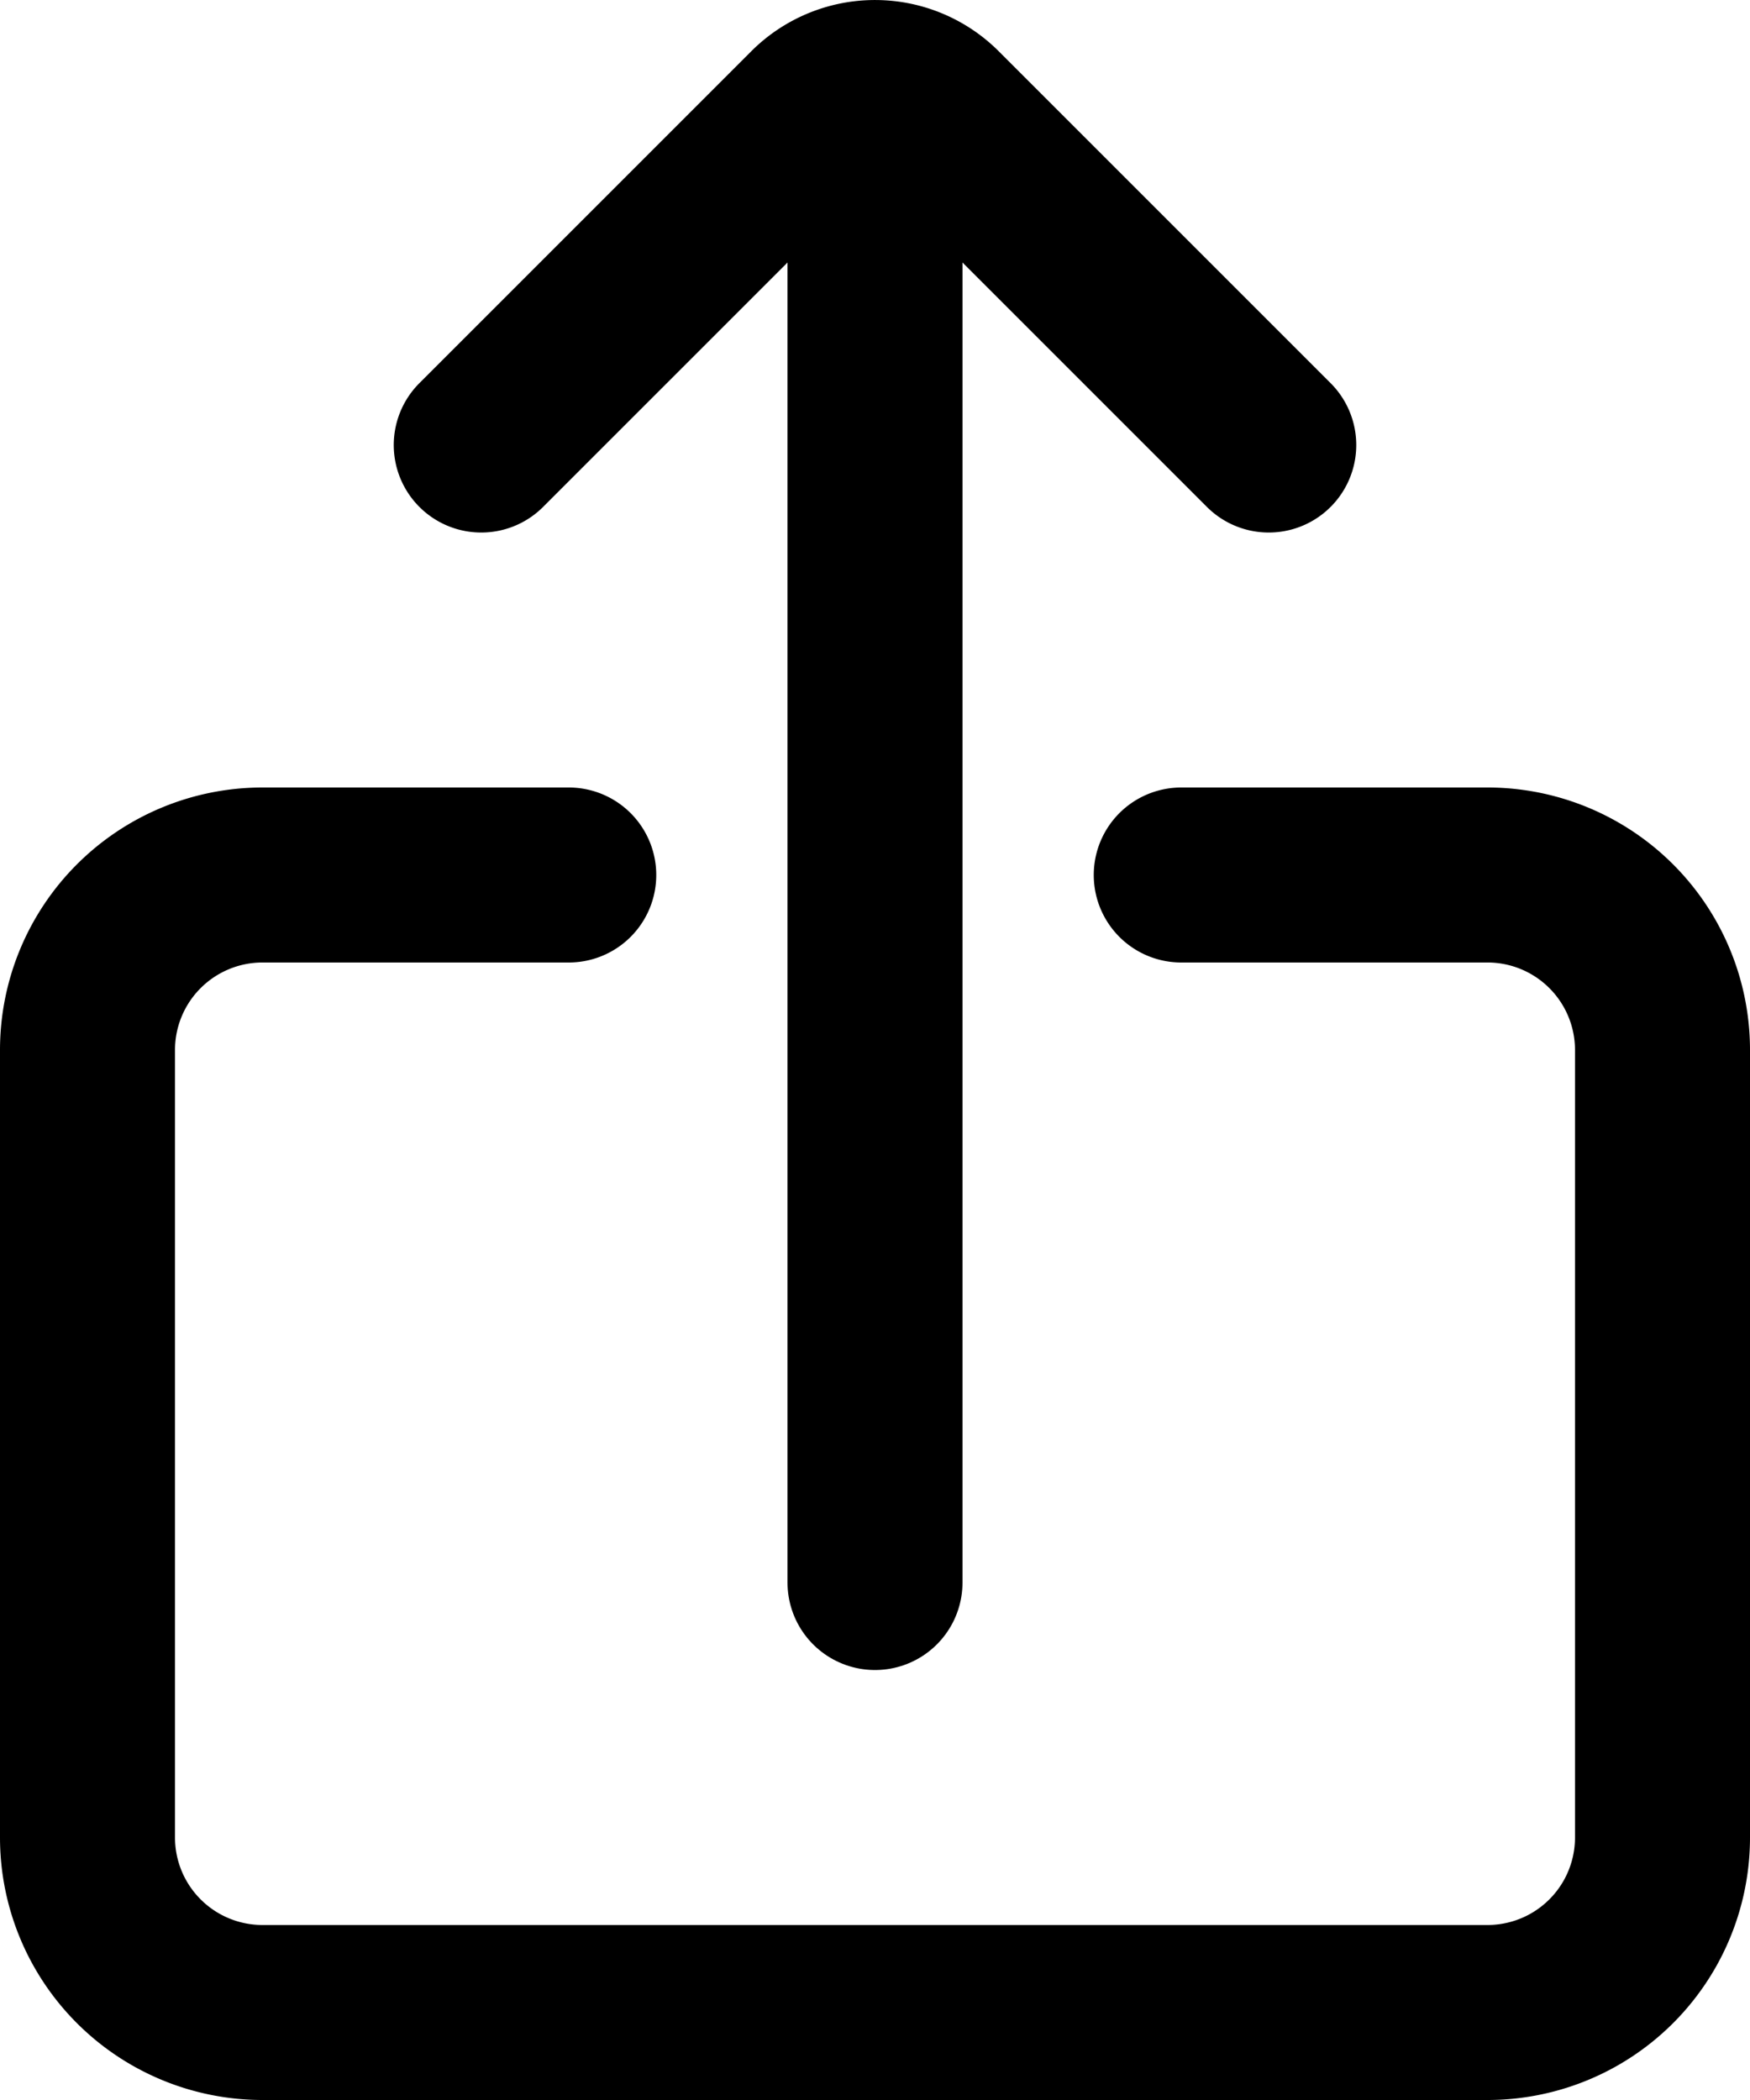 <svg xmlns="http://www.w3.org/2000/svg" width="40" height="48" viewBox="0 0 40 48">
  <title>upload</title>
  <g>
    <path d="M27,20h7a4,4,0,0,1,4,4V42a4,4,0,0,1-4,4H6a4,4,0,0,1-4-4V24a4,4,0,0,1,4-4h7" fill="none" stroke="#000" stroke-linecap="round" stroke-linejoin="round" stroke-width="4"/>
    <g>
      <line x1="20" y1="36.172" x2="20" y2="3.172" fill="none" stroke="#000" stroke-linecap="round" stroke-linejoin="round" stroke-width="4"/>
      <path d="M11,10.172l7.586-7.586a2,2,0,0,1,2.828,0L29,10.172" fill="none" stroke="#000" stroke-linecap="round" stroke-linejoin="round" stroke-width="4"/>
    </g>
  </g>
</svg>
